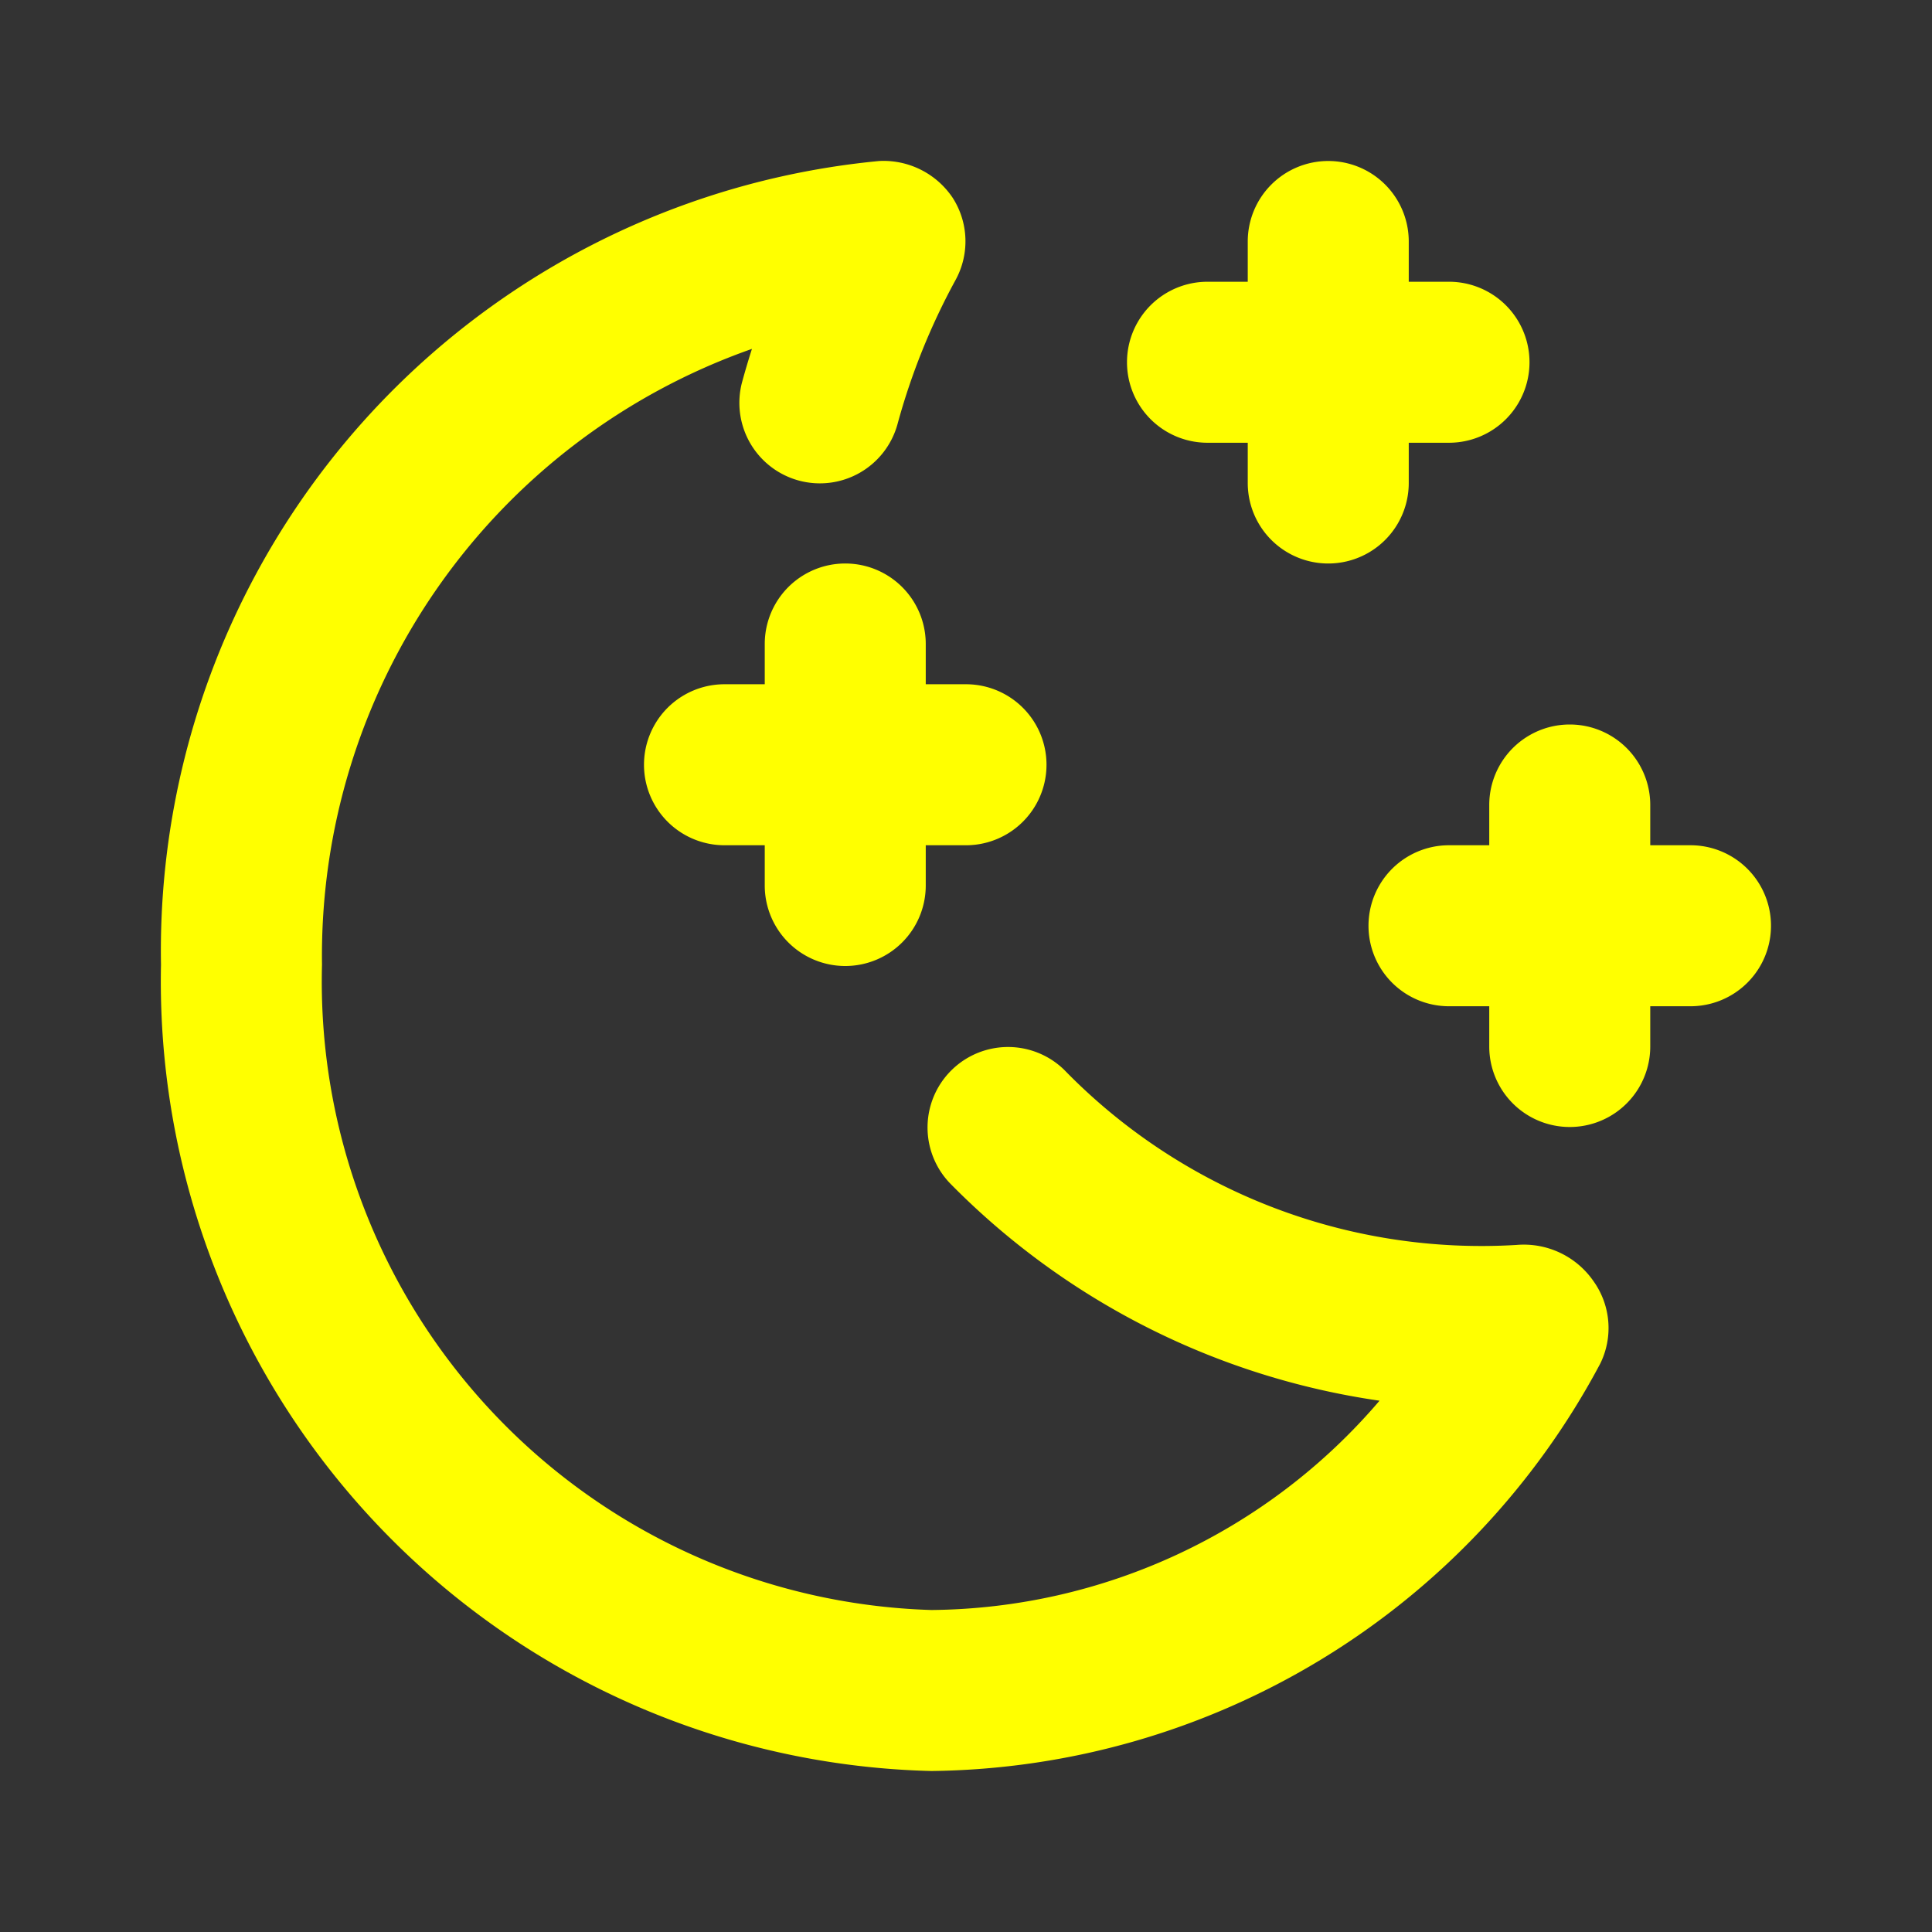 <?xml version="1.0" encoding="utf-8"?>
<svg fill="yellow" width="100%" height="100%" viewBox="0 0 24 24" xmlns="http://www.w3.org/2000/svg"><rect x="0" y="0" width="24" height="24" fill="#333333" stroke="none"/><path d="M19.878,16.941A9.528,9.528,0,0,1,11.569,22,9.811,9.811,0,0,1,2,11.984,9.854,9.854,0,0,1,10.923,2a1.034,1.034,0,0,1,.912.458,1,1,0,0,1,.036,1.019,8.278,8.278,0,0,0-.72,1.785,1,1,0,1,1-1.929-.528c.037-.135.077-.269.119-.4A7.989,7.989,0,0,0,4,11.984,7.811,7.811,0,0,0,11.569,20a7.4,7.4,0,0,0,5.568-2.6,9.352,9.352,0,0,1-5.335-2.7,1,1,0,0,1,1.416-1.412,7.23,7.23,0,0,0,5.622,2.177,1.053,1.053,0,0,1,.957.453A1,1,0,0,1,19.878,16.941ZM20.5,13v-.5H21a1,1,0,0,0,0-2h-.5V10a1,1,0,0,0-2,0v.5H18a1,1,0,0,0,0,2h.5V13a1,1,0,0,0,2,0Zm-4-11a1,1,0,0,0-1,1v.5H15a1,1,0,0,0,0,2h.5V6a1,1,0,0,0,2,0V5.5H18a1,1,0,0,0,0-2h-.5V3A1,1,0,0,0,16.5,2Zm-6,10a1,1,0,0,0,1-1v-.5H12a1,1,0,0,0,0-2h-.5V8a1,1,0,0,0-2,0v.5H9a1,1,0,0,0,0,2h.5V11A1,1,0,0,0,10.5,12Z"/></svg>

